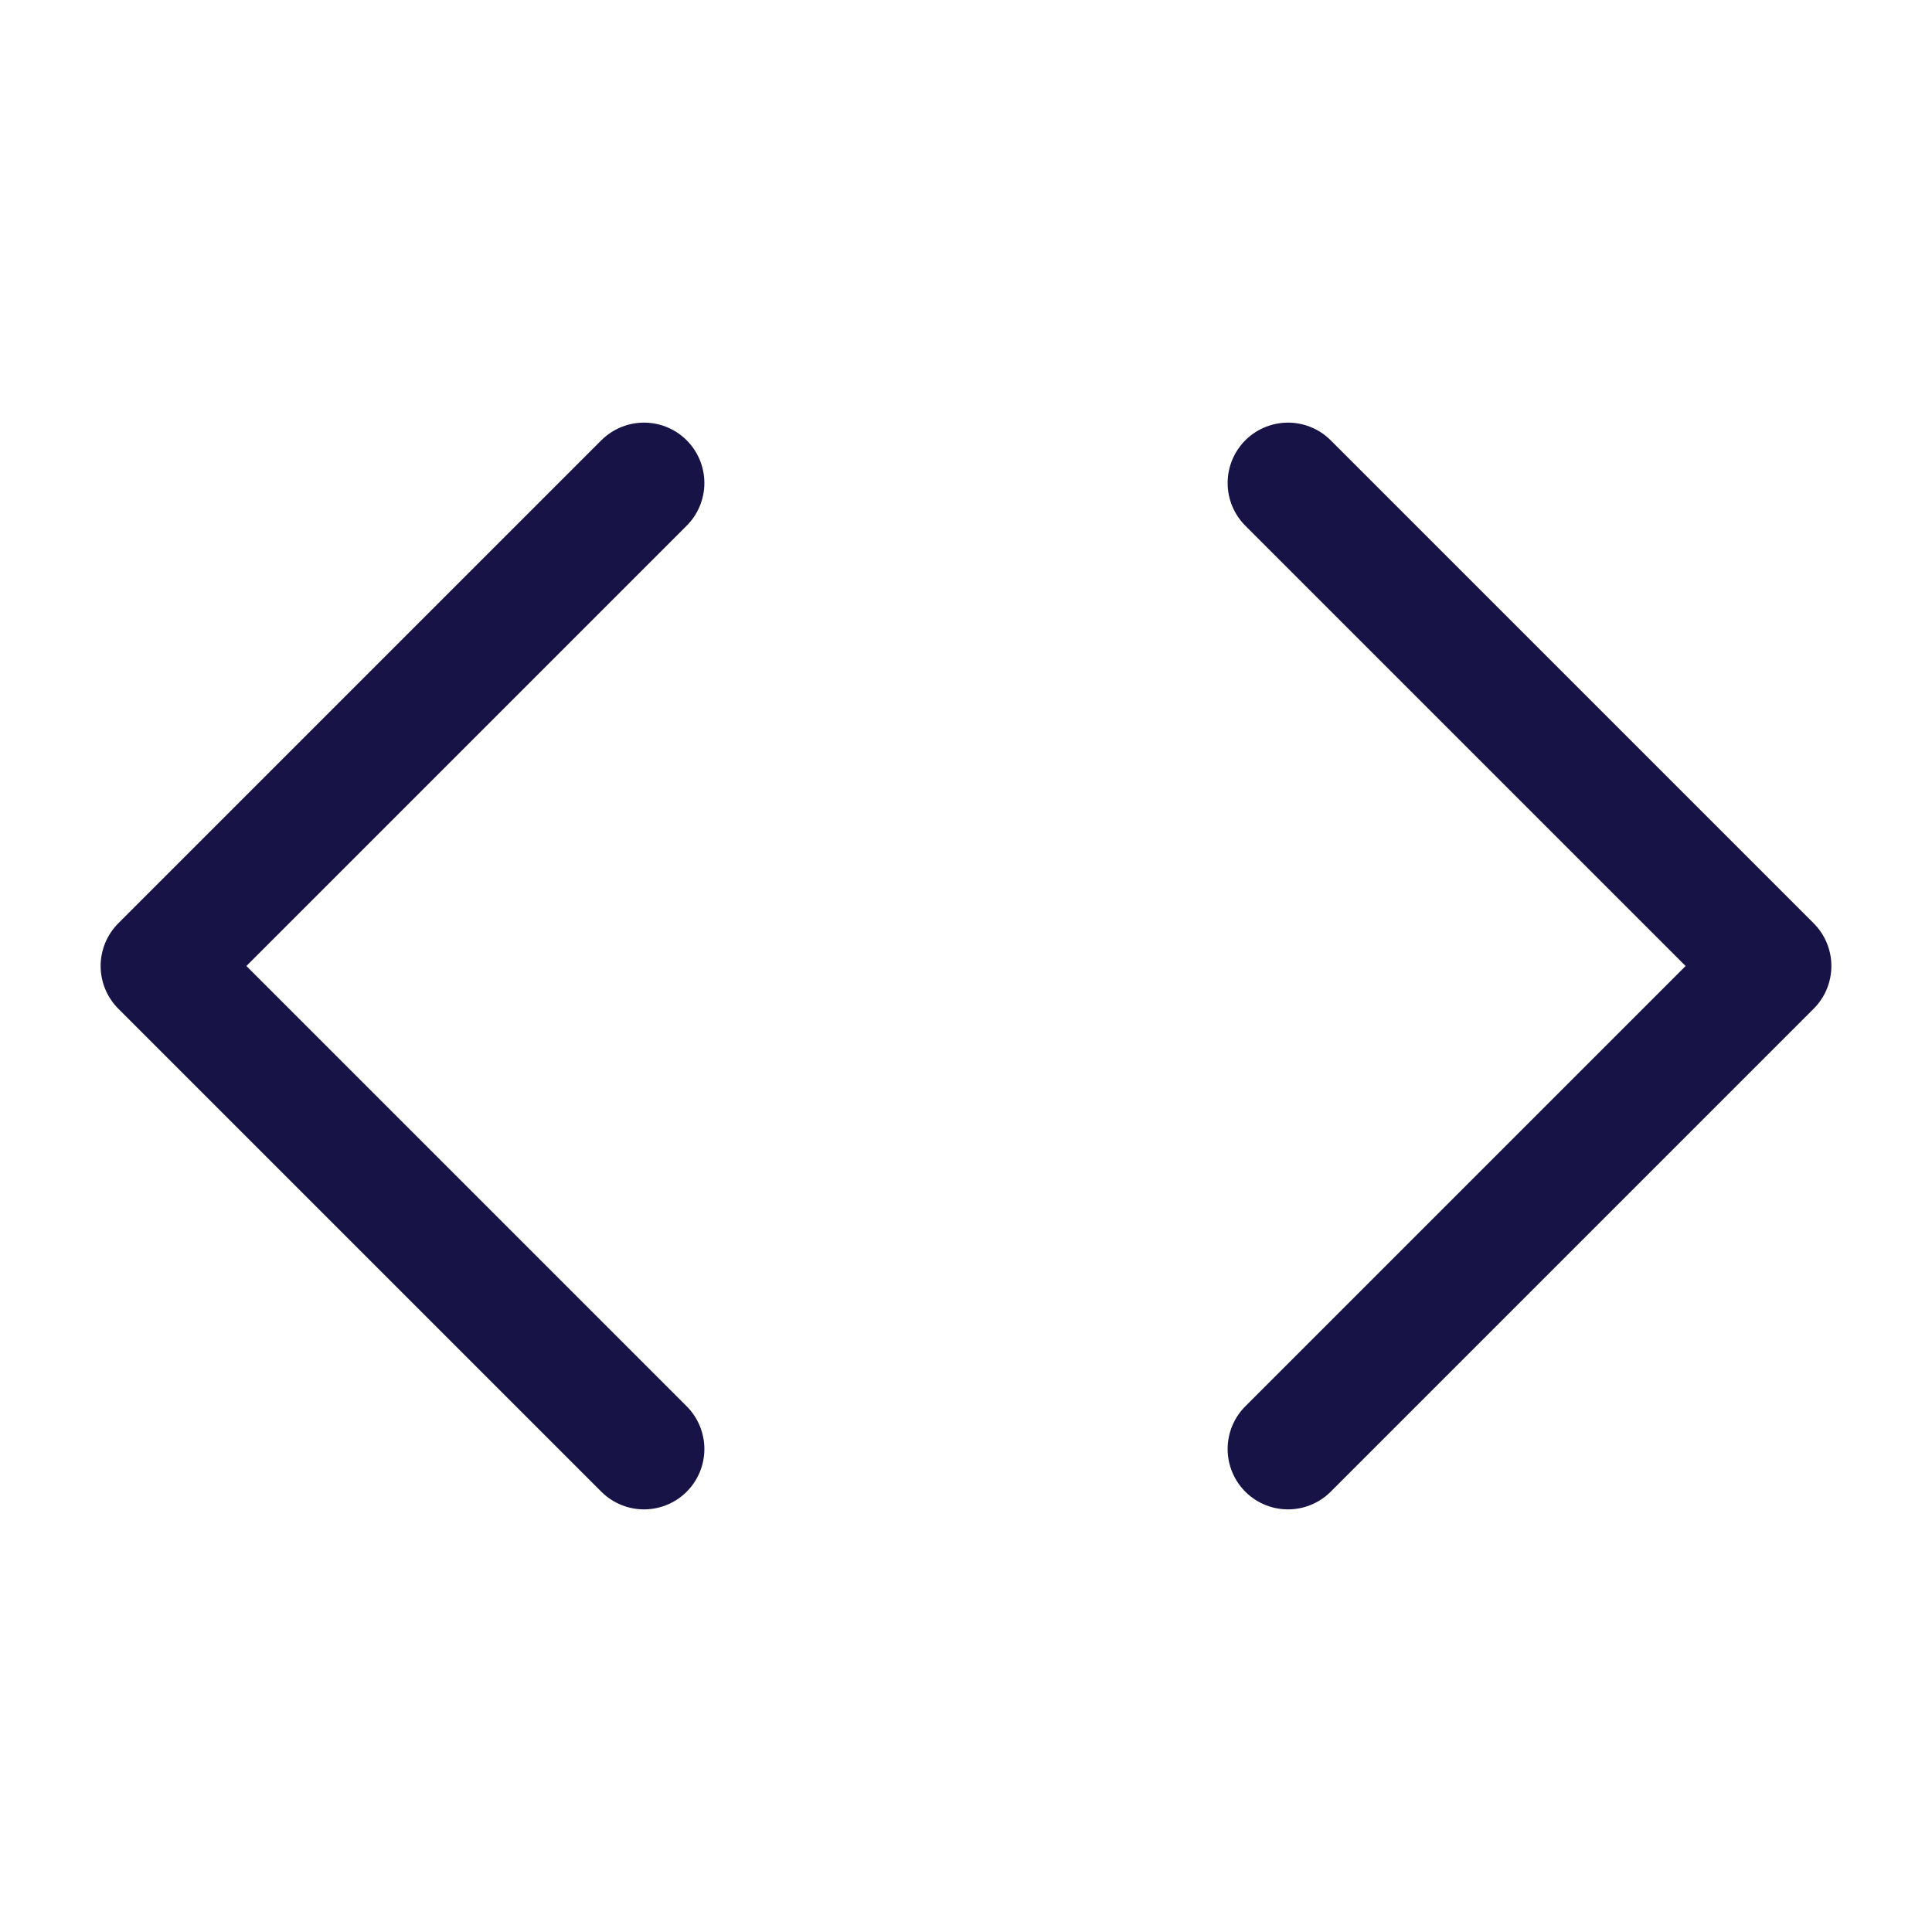 <svg xmlns="http://www.w3.org/2000/svg" width="20" height="20" viewBox="0 0 24 24" fill="none" stroke="#171347" stroke-width="1.5" stroke-linecap="round" stroke-linejoin="round" class="feather feather-code"><polyline points="16 18 22 12 16 6"></polyline><polyline points="8 6 2 12 8 18"></polyline></svg>